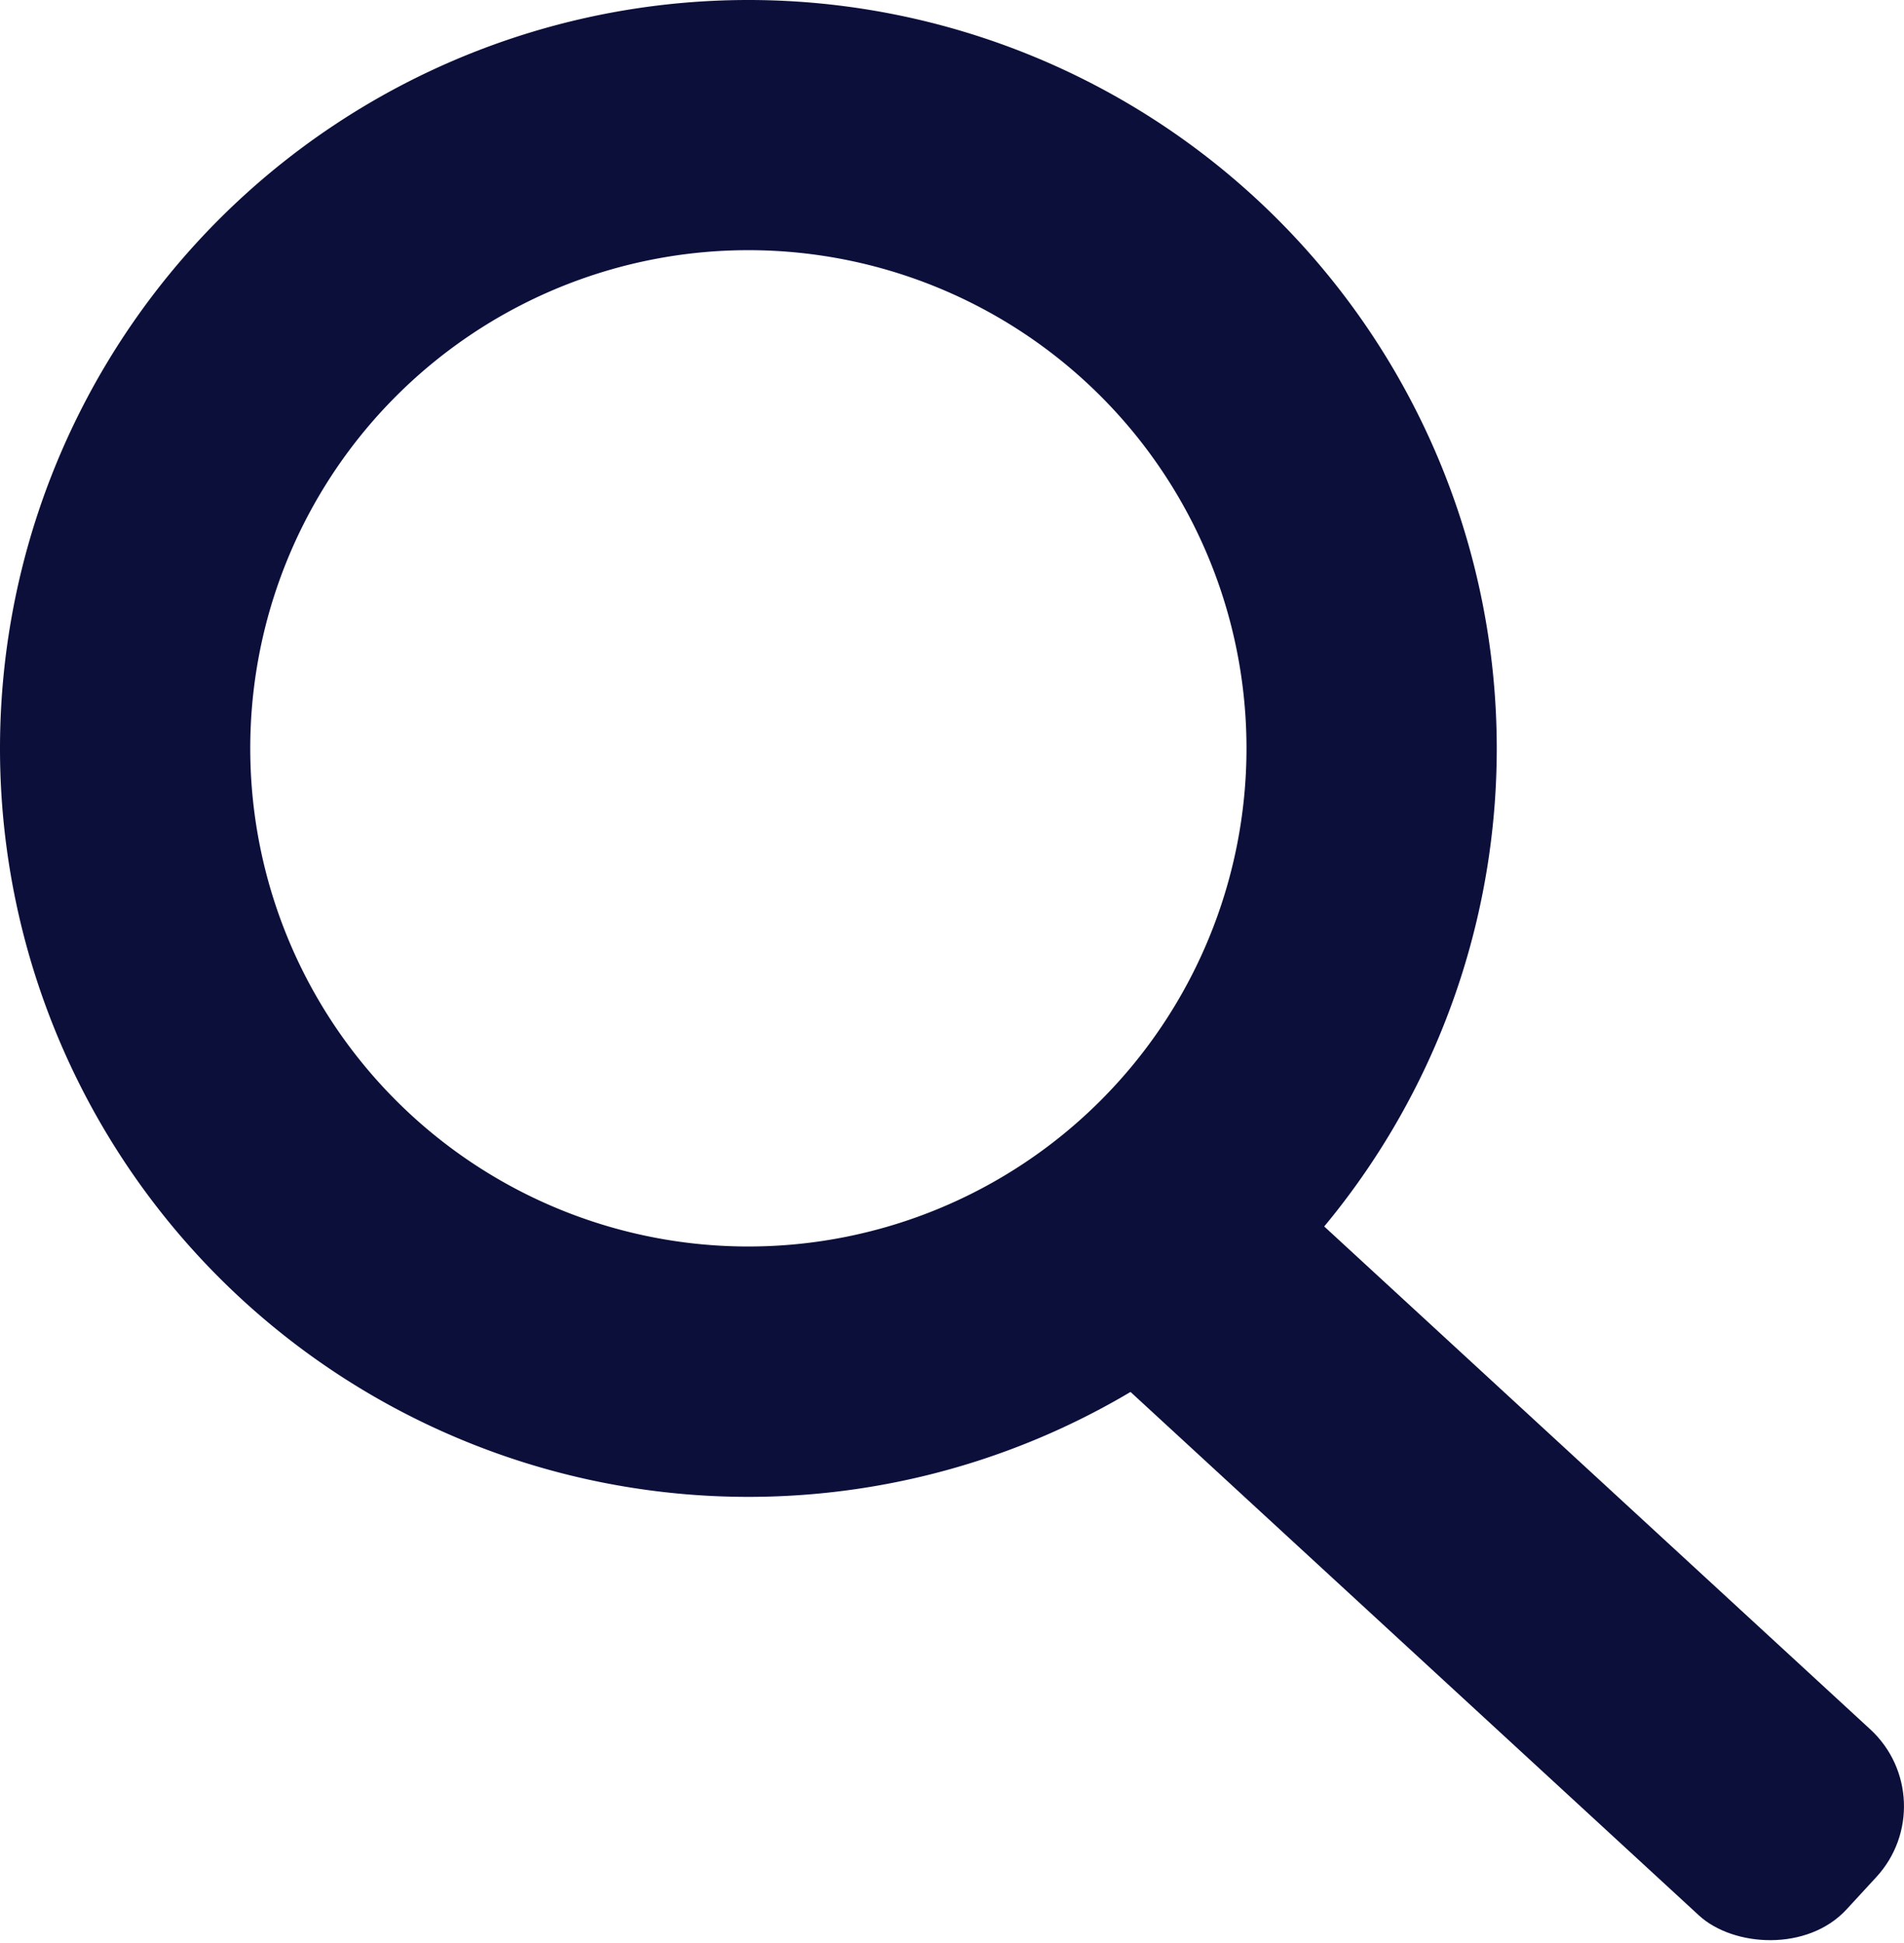 <svg id="Layer_1" data-name="Layer 1" xmlns="http://www.w3.org/2000/svg" viewBox="0 0 199.26 203.34"><defs><style>.cls-1{fill:#0c0f3a;}</style></defs><title>Search blue</title><path class="cls-1" d="M84.38,4.43A78.32,78.32,0,1,0,162.7,82.75,78.33,78.33,0,0,0,84.38,4.43Zm0,130.44a52.13,52.13,0,1,1,52.13-52.12A52.14,52.14,0,0,1,84.38,134.87Z" transform="translate(-6.06 -4.43)"/><rect class="cls-1" x="148.89" y="114.2" width="26.47" height="105.34" rx="10.94" ry="10.94" transform="translate(-76.51 168.66) rotate(-47.36)"/></svg>